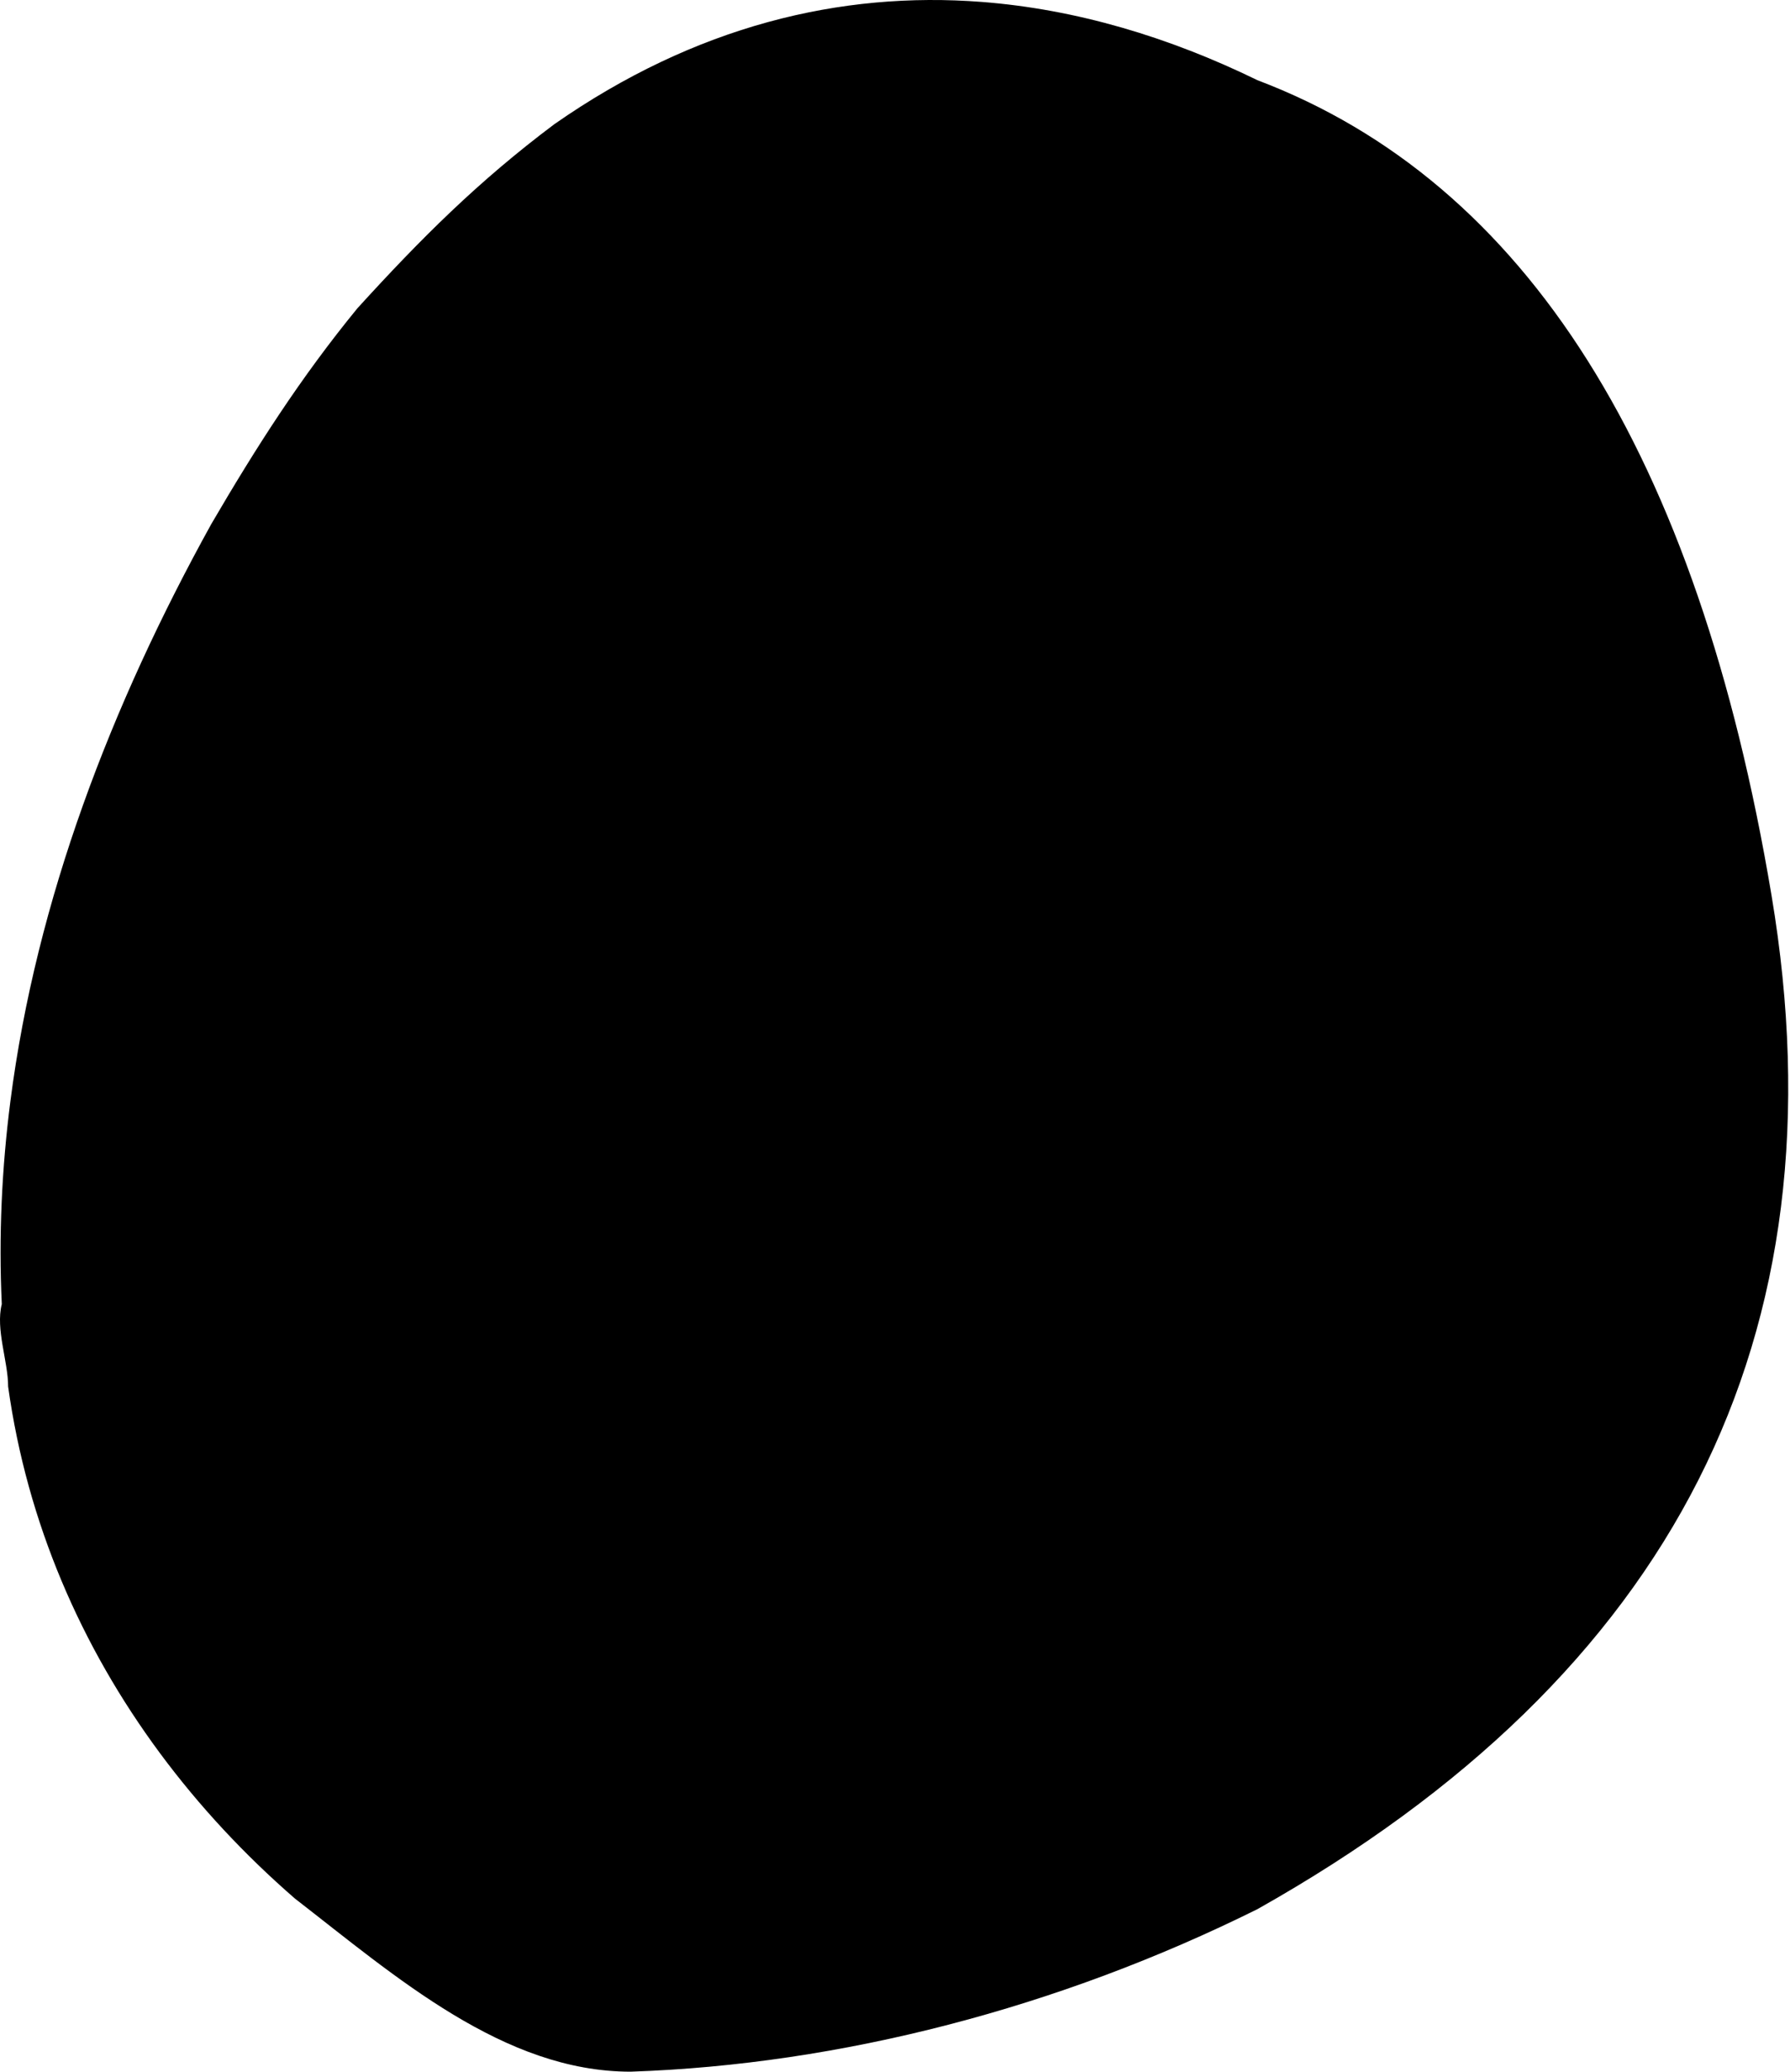 <svg xmlns="http://www.w3.org/2000/svg" width="484" height="560" viewBox="0 0 484 560" preserveAspectRatio="xMaxYMax meet">
  <path fill="black" fill-rule="evenodd" d="M340,516.065 C286.355,542.713 227.248,558.09 170.507,560 C136.158,560 106.962,534.279 79.747,513.204 C66.12,501.378 53.83,488.197 43.202,473.836 C21.949,445.115 7.351,411.678 2.198,374.812 C2.198,367.953 -1.237,359.379 0.481,352.521 C-0.378,334.087 0.481,315.761 2.817,297.622 C9.82,243.208 30.107,190.481 57.156,141.612 C69.178,121.035 81.2,102.173 96.657,83.312 C113.832,64.45 129.29,49.014 149.915,33.551 C187.975,7.003 227.26,-2.43 265.449,0.519 C291.024,2.493 316.106,10.021 340,21.679 C412.667,49.226 459,122.667 479,242 C499,361.333 452.667,452.688 340,516.065 Z"/>
</svg>
